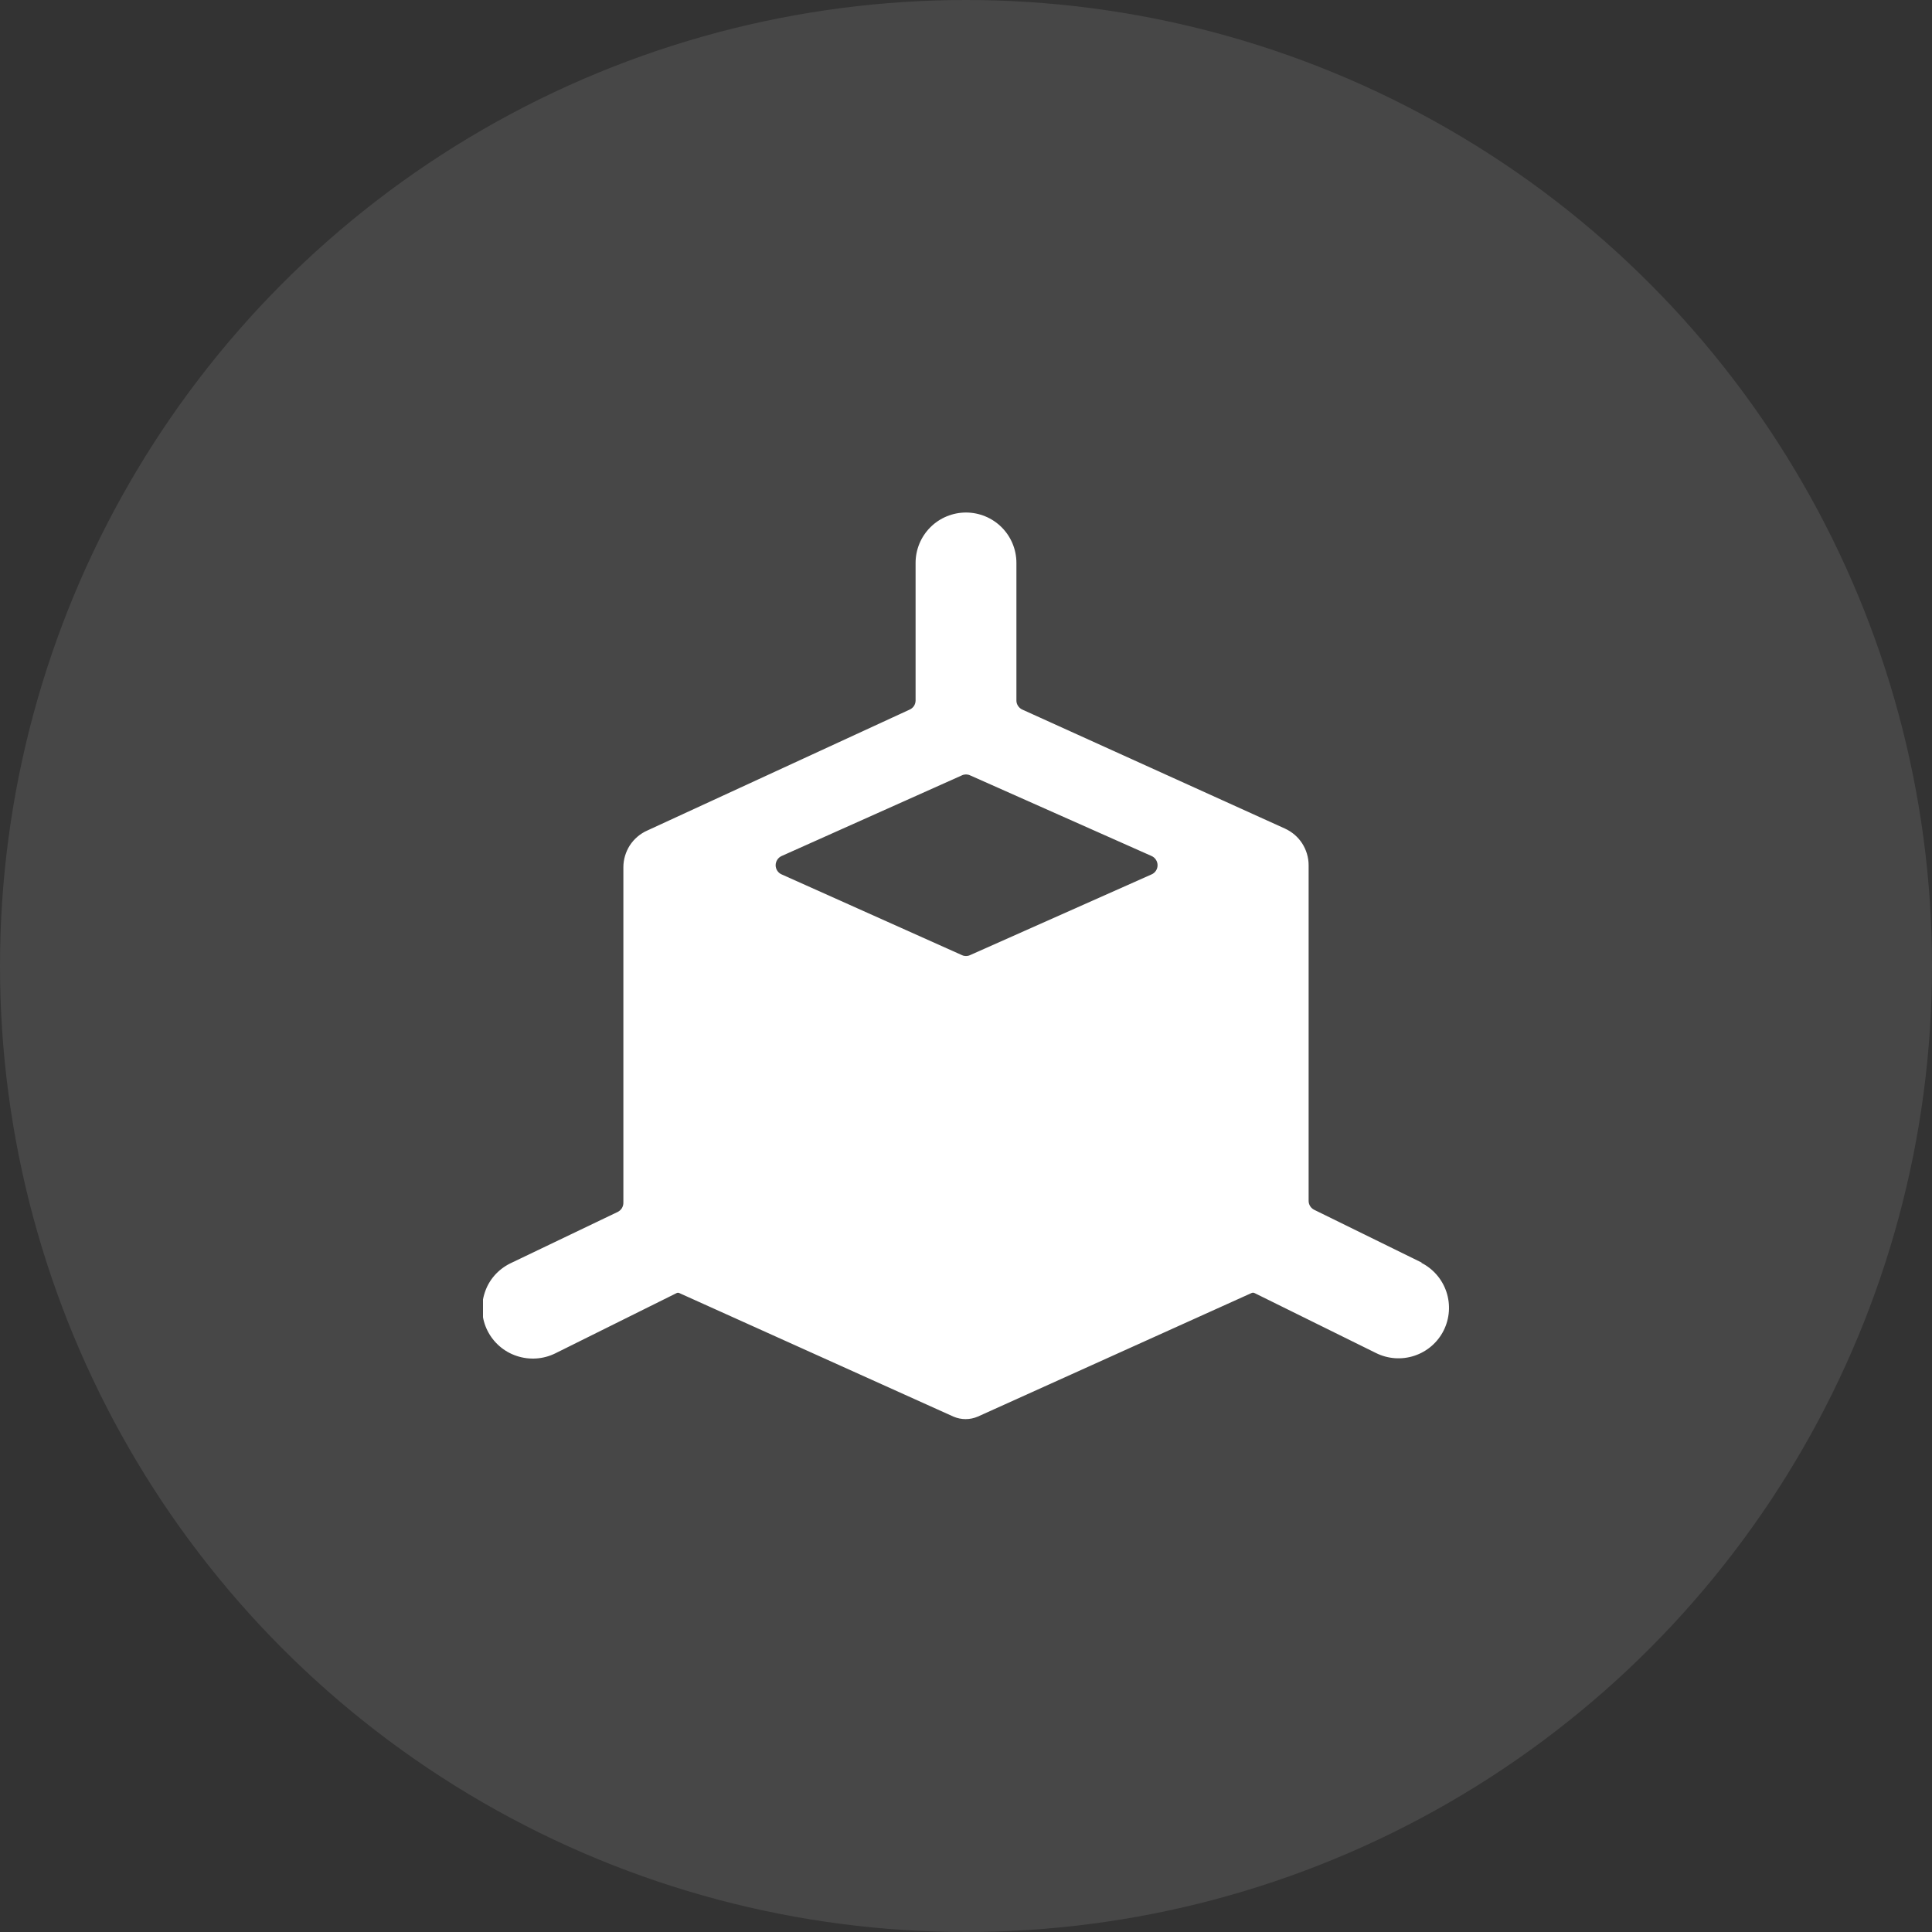 <svg width="32" height="32" viewBox="0 0 32 32" fill="none" xmlns="http://www.w3.org/2000/svg">
    <rect x="0" y="0" width="32" height="32" fill="#333333" stroke="none"/>
    <circle cx="16" cy="16" r="16" fill="white" fill-opacity="0.1" />
    <g clip-path="url(#clip0_5135_19500)">
        <path
            d="M23.551 20.914L21.769 20.039C21.74 20.025 21.716 20.003 21.699 19.976C21.683 19.949 21.674 19.918 21.675 19.886V14.331C21.675 14.202 21.637 14.077 21.568 13.969C21.498 13.861 21.398 13.776 21.281 13.723L16.935 11.754C16.905 11.741 16.88 11.719 16.862 11.692C16.844 11.665 16.834 11.633 16.835 11.6V9.323C16.835 9.102 16.747 8.89 16.59 8.733C16.434 8.577 16.221 8.489 16 8.489C15.779 8.489 15.566 8.577 15.41 8.733C15.253 8.89 15.165 9.102 15.165 9.323V11.607C15.164 11.638 15.154 11.669 15.137 11.695C15.119 11.721 15.094 11.741 15.065 11.754L10.719 13.757C10.602 13.809 10.502 13.895 10.432 14.002C10.363 14.11 10.325 14.236 10.325 14.364V19.919C10.326 19.951 10.317 19.982 10.301 20.01C10.284 20.037 10.26 20.059 10.232 20.073L8.449 20.927C8.351 20.976 8.263 21.043 8.191 21.125C8.119 21.207 8.064 21.303 8.03 21.407C7.995 21.511 7.981 21.62 7.989 21.729C7.996 21.838 8.026 21.945 8.075 22.042C8.175 22.24 8.349 22.39 8.559 22.459C8.769 22.529 8.998 22.514 9.197 22.416L11.2 21.421C11.208 21.415 11.219 21.412 11.23 21.412C11.24 21.412 11.251 21.415 11.26 21.421L15.793 23.464C15.857 23.491 15.925 23.505 15.993 23.505C16.062 23.505 16.13 23.491 16.194 23.464L20.72 21.421C20.73 21.415 20.742 21.411 20.754 21.411C20.766 21.411 20.777 21.415 20.787 21.421L22.79 22.41C22.988 22.509 23.218 22.525 23.428 22.455C23.639 22.385 23.813 22.234 23.912 22.036C24.011 21.837 24.027 21.608 23.957 21.397C23.887 21.187 23.736 21.013 23.538 20.914H23.551ZM12.949 14.484C12.919 14.472 12.893 14.45 12.875 14.423C12.857 14.396 12.847 14.364 12.847 14.331C12.847 14.298 12.857 14.266 12.875 14.239C12.893 14.211 12.919 14.19 12.949 14.177L15.933 12.842C15.954 12.832 15.977 12.827 16 12.827C16.023 12.827 16.046 12.832 16.067 12.842L19.071 14.177C19.101 14.19 19.127 14.211 19.145 14.239C19.163 14.266 19.173 14.298 19.173 14.331C19.173 14.364 19.163 14.396 19.145 14.423C19.127 14.45 19.101 14.472 19.071 14.484L16.067 15.82C16.046 15.83 16.023 15.835 16 15.835C15.977 15.835 15.954 15.83 15.933 15.82L12.949 14.484Z"
            fill="white" />
    </g>
    <defs>
        <clipPath id="clip0_5135_19500">
            <rect width="16" height="16" fill="white" transform="translate(8 8)" />
        </clipPath>
    </defs>
</svg>